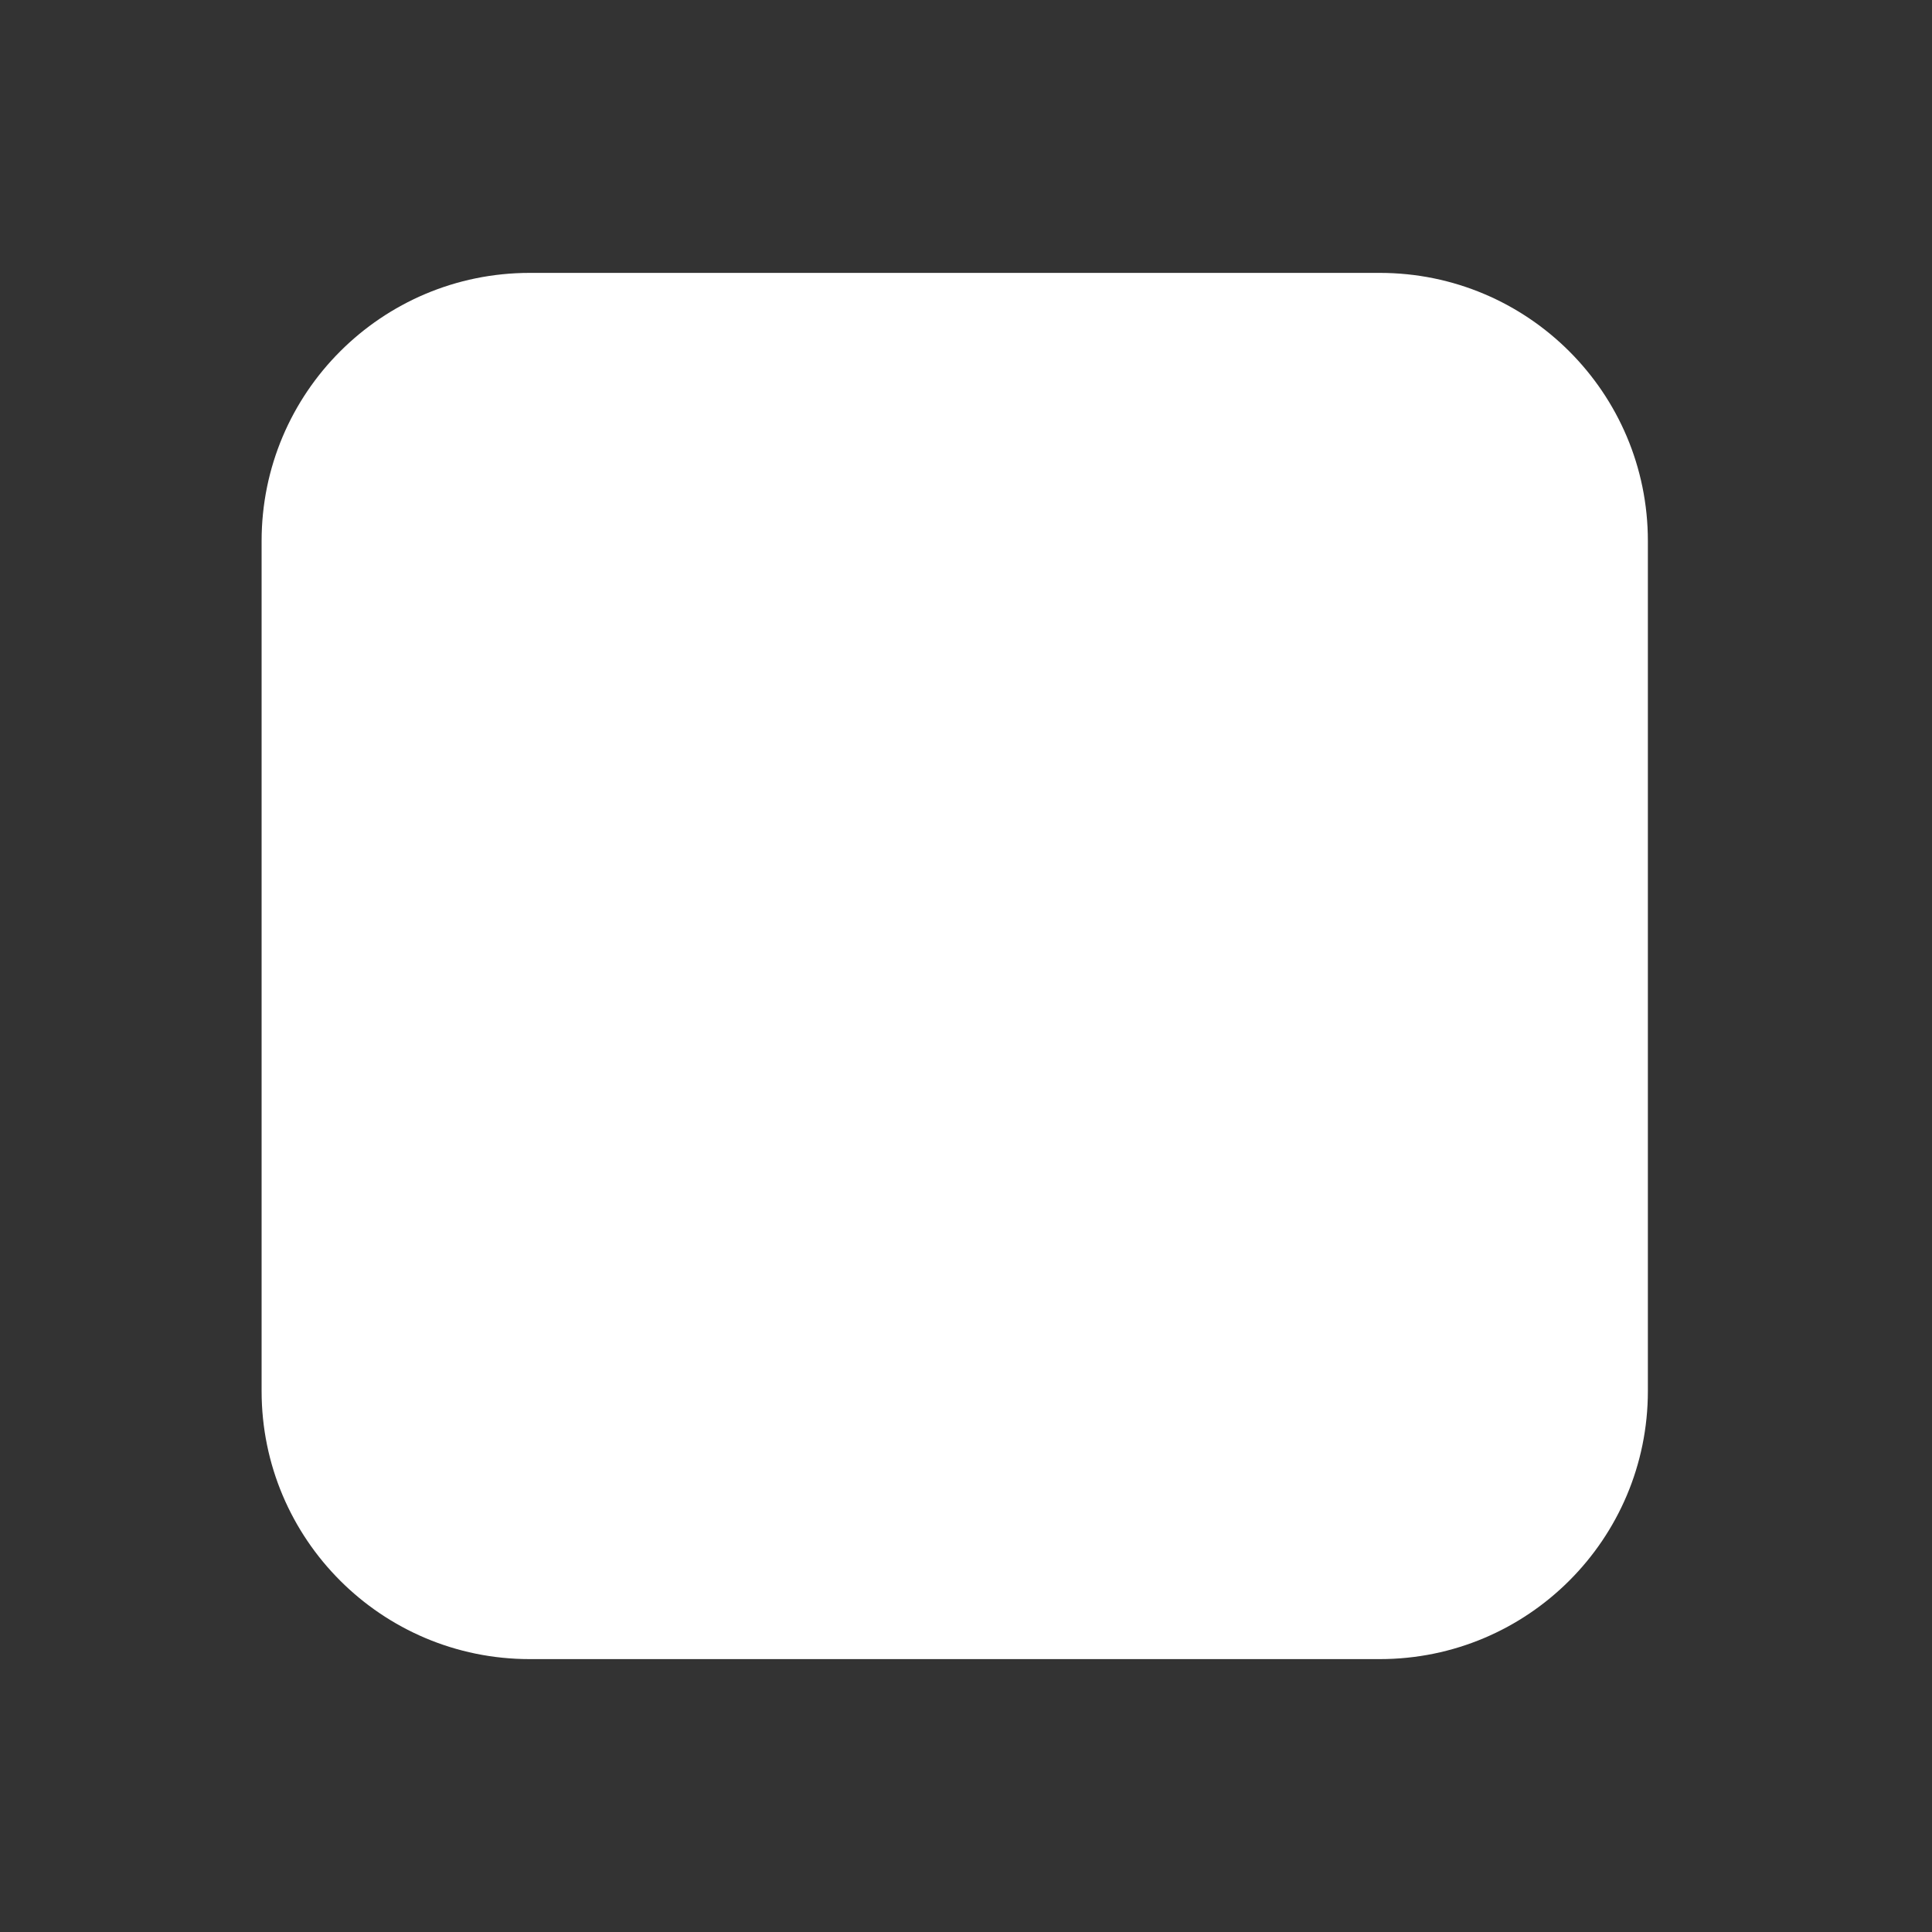 <svg width="32" height="32" viewBox="0 0 32 32" fill="none" xmlns="http://www.w3.org/2000/svg">
<rect x="0" y="0" width="32" height="32" fill="#333333" stroke="none"/>
<path d="M22.854 4.52H8.773C6.321 4.52 4.333 6.508 4.333 8.96V23.04C4.333 25.492 6.321 27.48 8.773 27.48H22.854C25.306 27.48 27.294 25.492 27.294 23.04V8.96C27.294 6.508 25.306 4.52 22.854 4.52Z" fill="white"/>
</svg>
